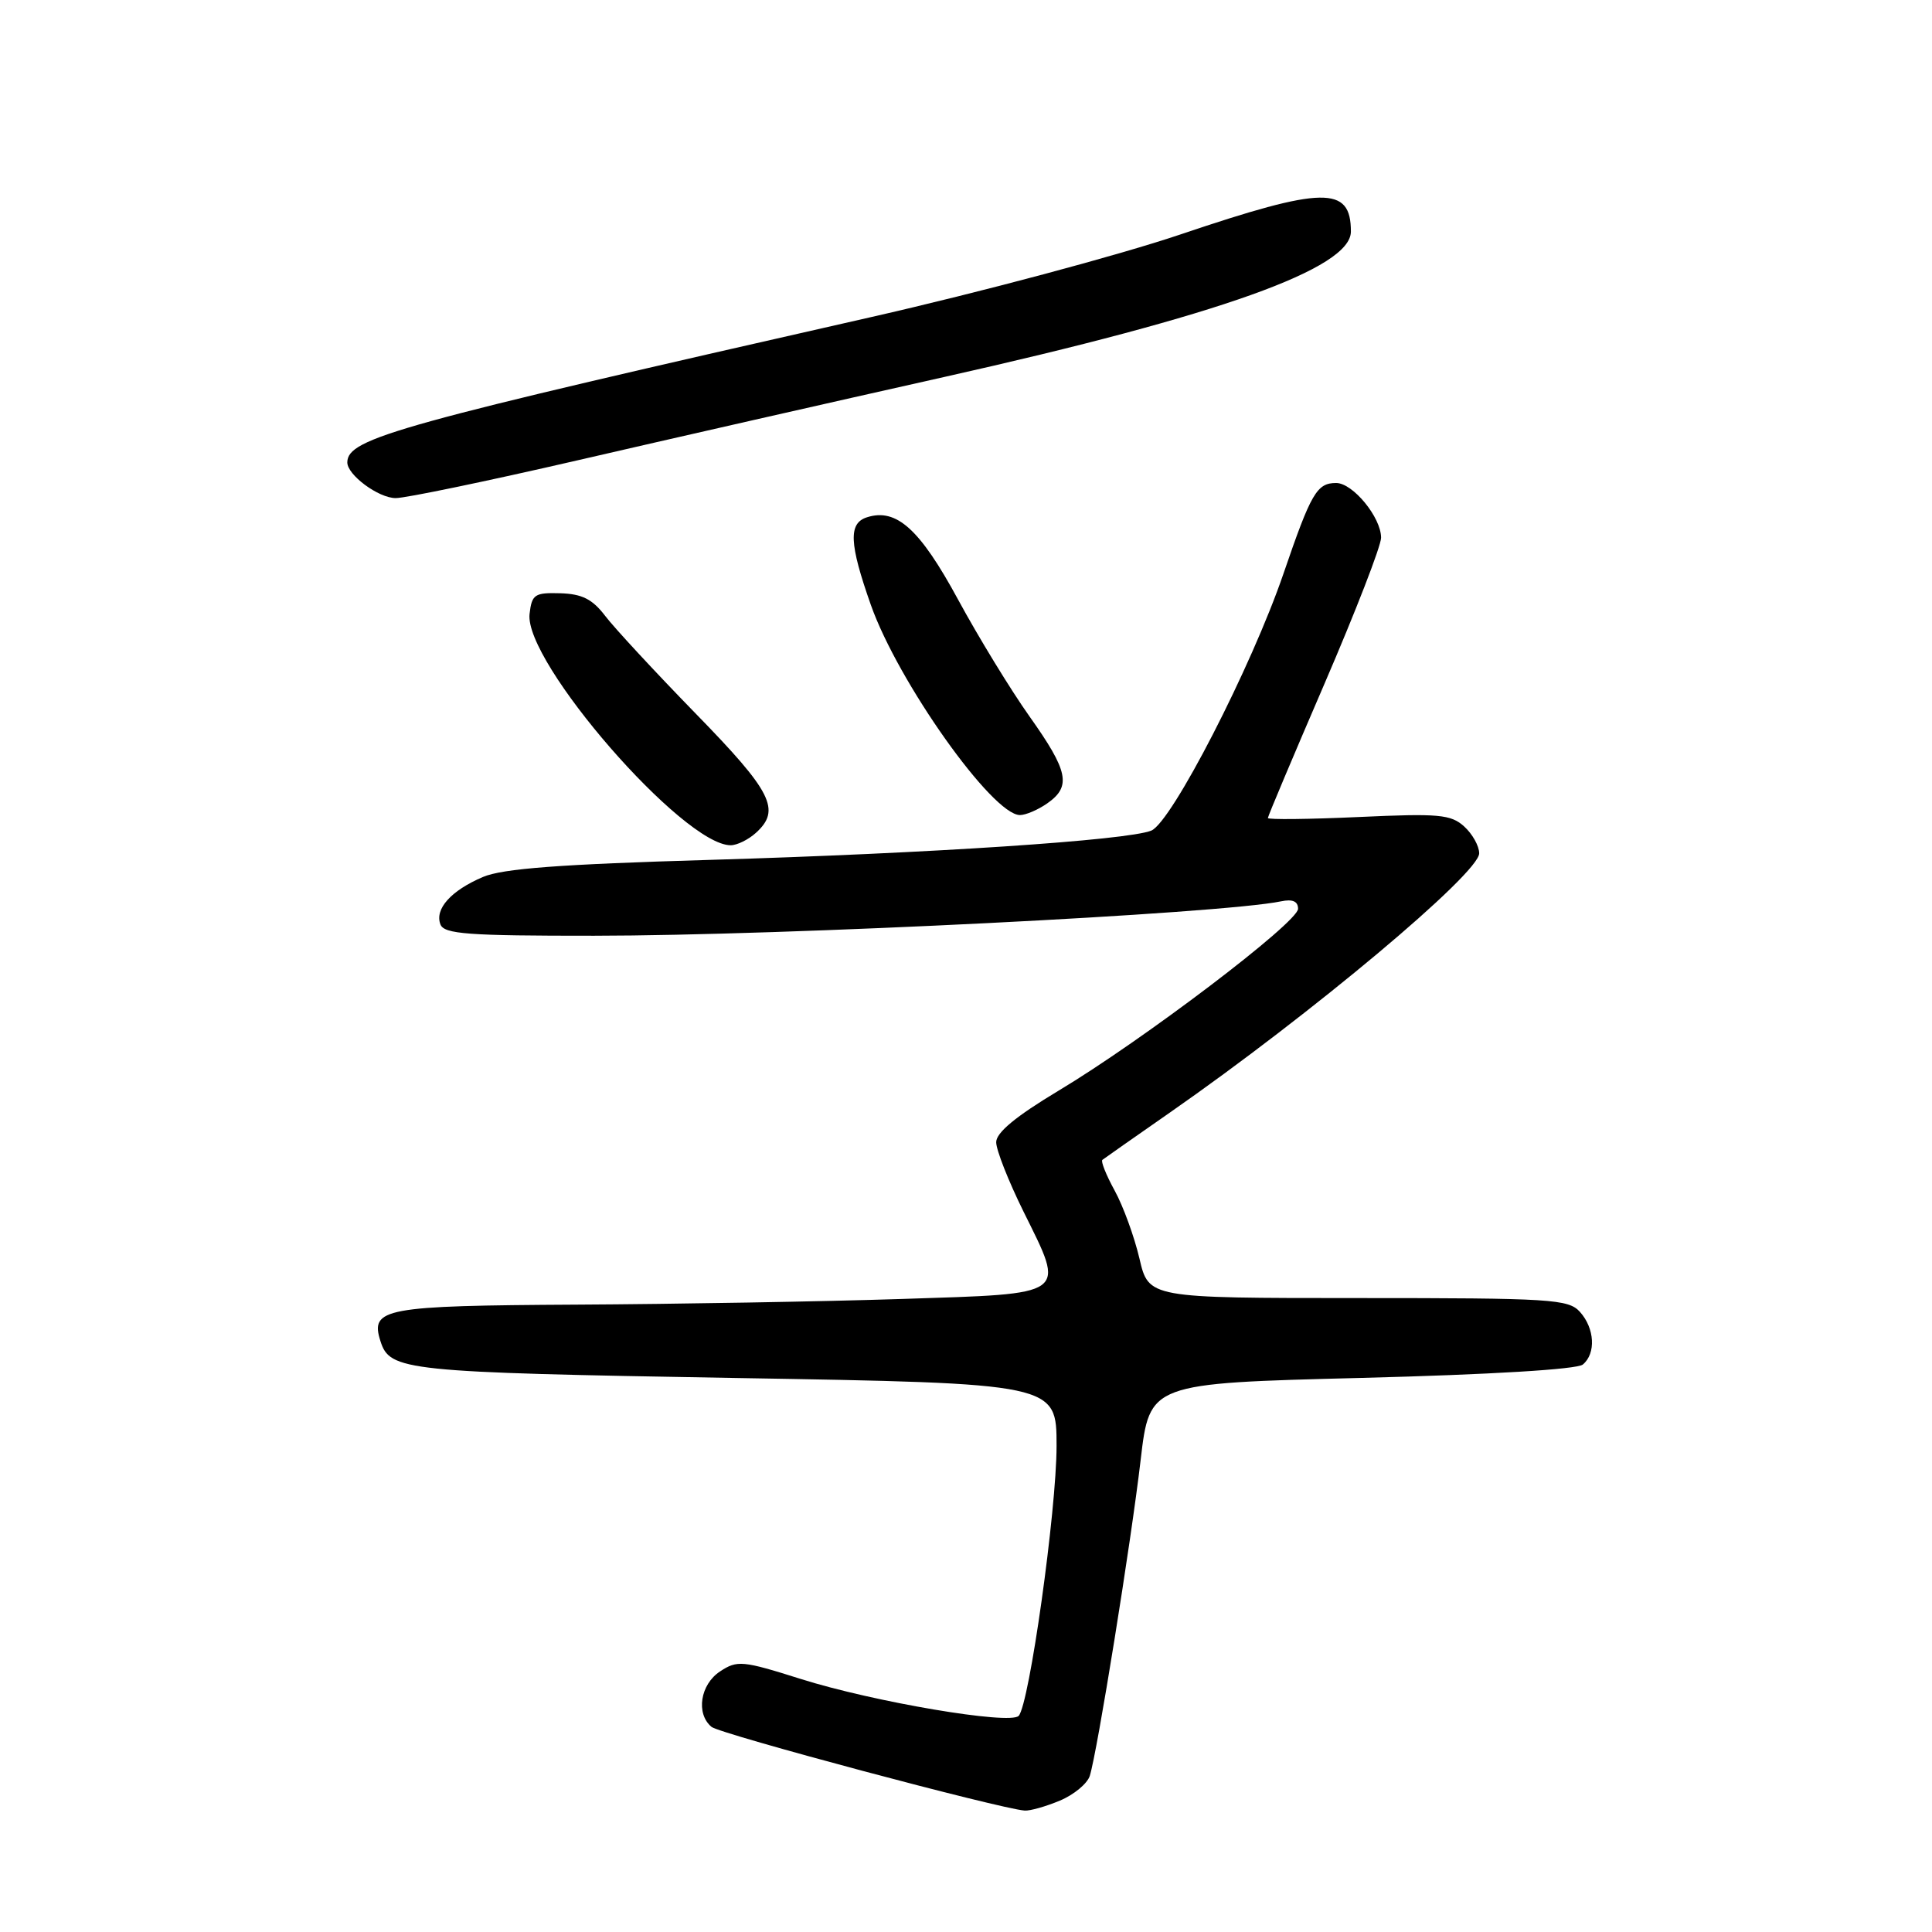 <?xml version="1.0" encoding="UTF-8" standalone="no"?>
<!DOCTYPE svg PUBLIC "-//W3C//DTD SVG 1.1//EN" "http://www.w3.org/Graphics/SVG/1.1/DTD/svg11.dtd" >
<svg xmlns="http://www.w3.org/2000/svg" xmlns:xlink="http://www.w3.org/1999/xlink" version="1.1" viewBox="0 0 256 256">
 <g >
 <path fill="currentColor"
d=" M 140.44 238.59 C 142.29 237.82 144.07 236.34 144.40 235.32 C 145.39 232.21 149.88 204.29 151.14 193.47 C 152.33 183.29 152.33 183.29 180.39 182.58 C 197.51 182.14 208.96 181.45 209.73 180.81 C 211.50 179.34 211.31 176.01 209.35 173.83 C 207.82 172.14 205.55 172.00 179.94 172.00 C 152.20 172.00 152.20 172.00 150.98 166.75 C 150.30 163.86 148.83 159.82 147.70 157.76 C 146.57 155.70 145.84 153.87 146.07 153.69 C 146.31 153.50 150.32 150.69 155.00 147.43 C 173.73 134.39 196.00 115.73 196.00 113.07 C 196.00 112.10 195.10 110.50 194.01 109.51 C 192.24 107.91 190.65 107.77 180.01 108.26 C 173.40 108.56 168.00 108.62 168.00 108.39 C 168.00 108.16 171.38 100.15 175.50 90.60 C 179.62 81.04 183.00 72.34 183.00 71.25 C 183.00 68.55 179.26 64.00 177.05 64.00 C 174.49 64.00 173.73 65.31 170.07 76.00 C 165.84 88.36 155.25 108.96 152.55 110.06 C 149.37 111.35 123.19 113.08 94.00 113.94 C 74.20 114.52 66.62 115.09 64.00 116.20 C 59.77 118.00 57.57 120.44 58.36 122.49 C 58.85 123.77 61.98 124.00 78.72 123.99 C 103.90 123.98 161.95 121.07 169.75 119.43 C 171.27 119.11 172.00 119.43 172.00 120.42 C 172.00 122.22 151.41 137.85 140.20 144.56 C 134.61 147.92 132.00 150.07 132.00 151.35 C 132.00 152.38 133.62 156.49 135.60 160.50 C 141.20 171.83 141.80 171.39 119.49 172.12 C 109.04 172.46 89.64 172.80 76.37 172.87 C 50.85 173.01 49.02 173.35 50.41 177.70 C 51.66 181.65 53.51 181.84 97.38 182.59 C 140.00 183.31 140.00 183.31 140.00 191.59 C 140.00 200.13 136.39 225.84 134.98 227.36 C 133.85 228.58 115.74 225.52 106.07 222.46 C 98.41 220.04 97.69 219.97 95.43 221.46 C 92.78 223.19 92.18 227.07 94.28 228.82 C 95.41 229.76 132.53 239.68 135.78 239.91 C 136.49 239.96 138.58 239.37 140.44 238.59 Z  M 100.17 110.35 C 103.51 107.32 102.31 104.93 92.19 94.56 C 86.80 89.03 81.40 83.20 80.19 81.61 C 78.50 79.39 77.13 78.70 74.25 78.61 C 70.84 78.51 70.47 78.76 70.17 81.35 C 69.44 87.74 90.53 112.00 96.82 112.00 C 97.66 112.00 99.17 111.26 100.17 110.35 Z  M 138.78 106.44 C 141.98 104.20 141.57 102.19 136.43 94.95 C 133.91 91.40 129.64 84.41 126.93 79.41 C 121.88 70.10 118.78 67.30 114.89 68.54 C 112.40 69.32 112.52 72.01 115.39 80.15 C 119.00 90.37 131.50 108.00 135.15 108.00 C 135.92 108.00 137.56 107.30 138.78 106.44 Z  M 76.46 61.01 C 88.35 58.26 110.22 53.29 125.08 49.96 C 161.70 41.76 179.00 35.57 179.00 30.68 C 179.00 24.60 175.39 24.66 156.46 31.05 C 148.23 33.83 129.80 38.75 115.50 42.00 C 52.51 56.28 46.08 58.06 46.02 61.25 C 45.98 62.91 50.15 66.00 52.43 66.00 C 53.77 66.00 64.58 63.75 76.46 61.01 Z "/>
</g>
</svg>